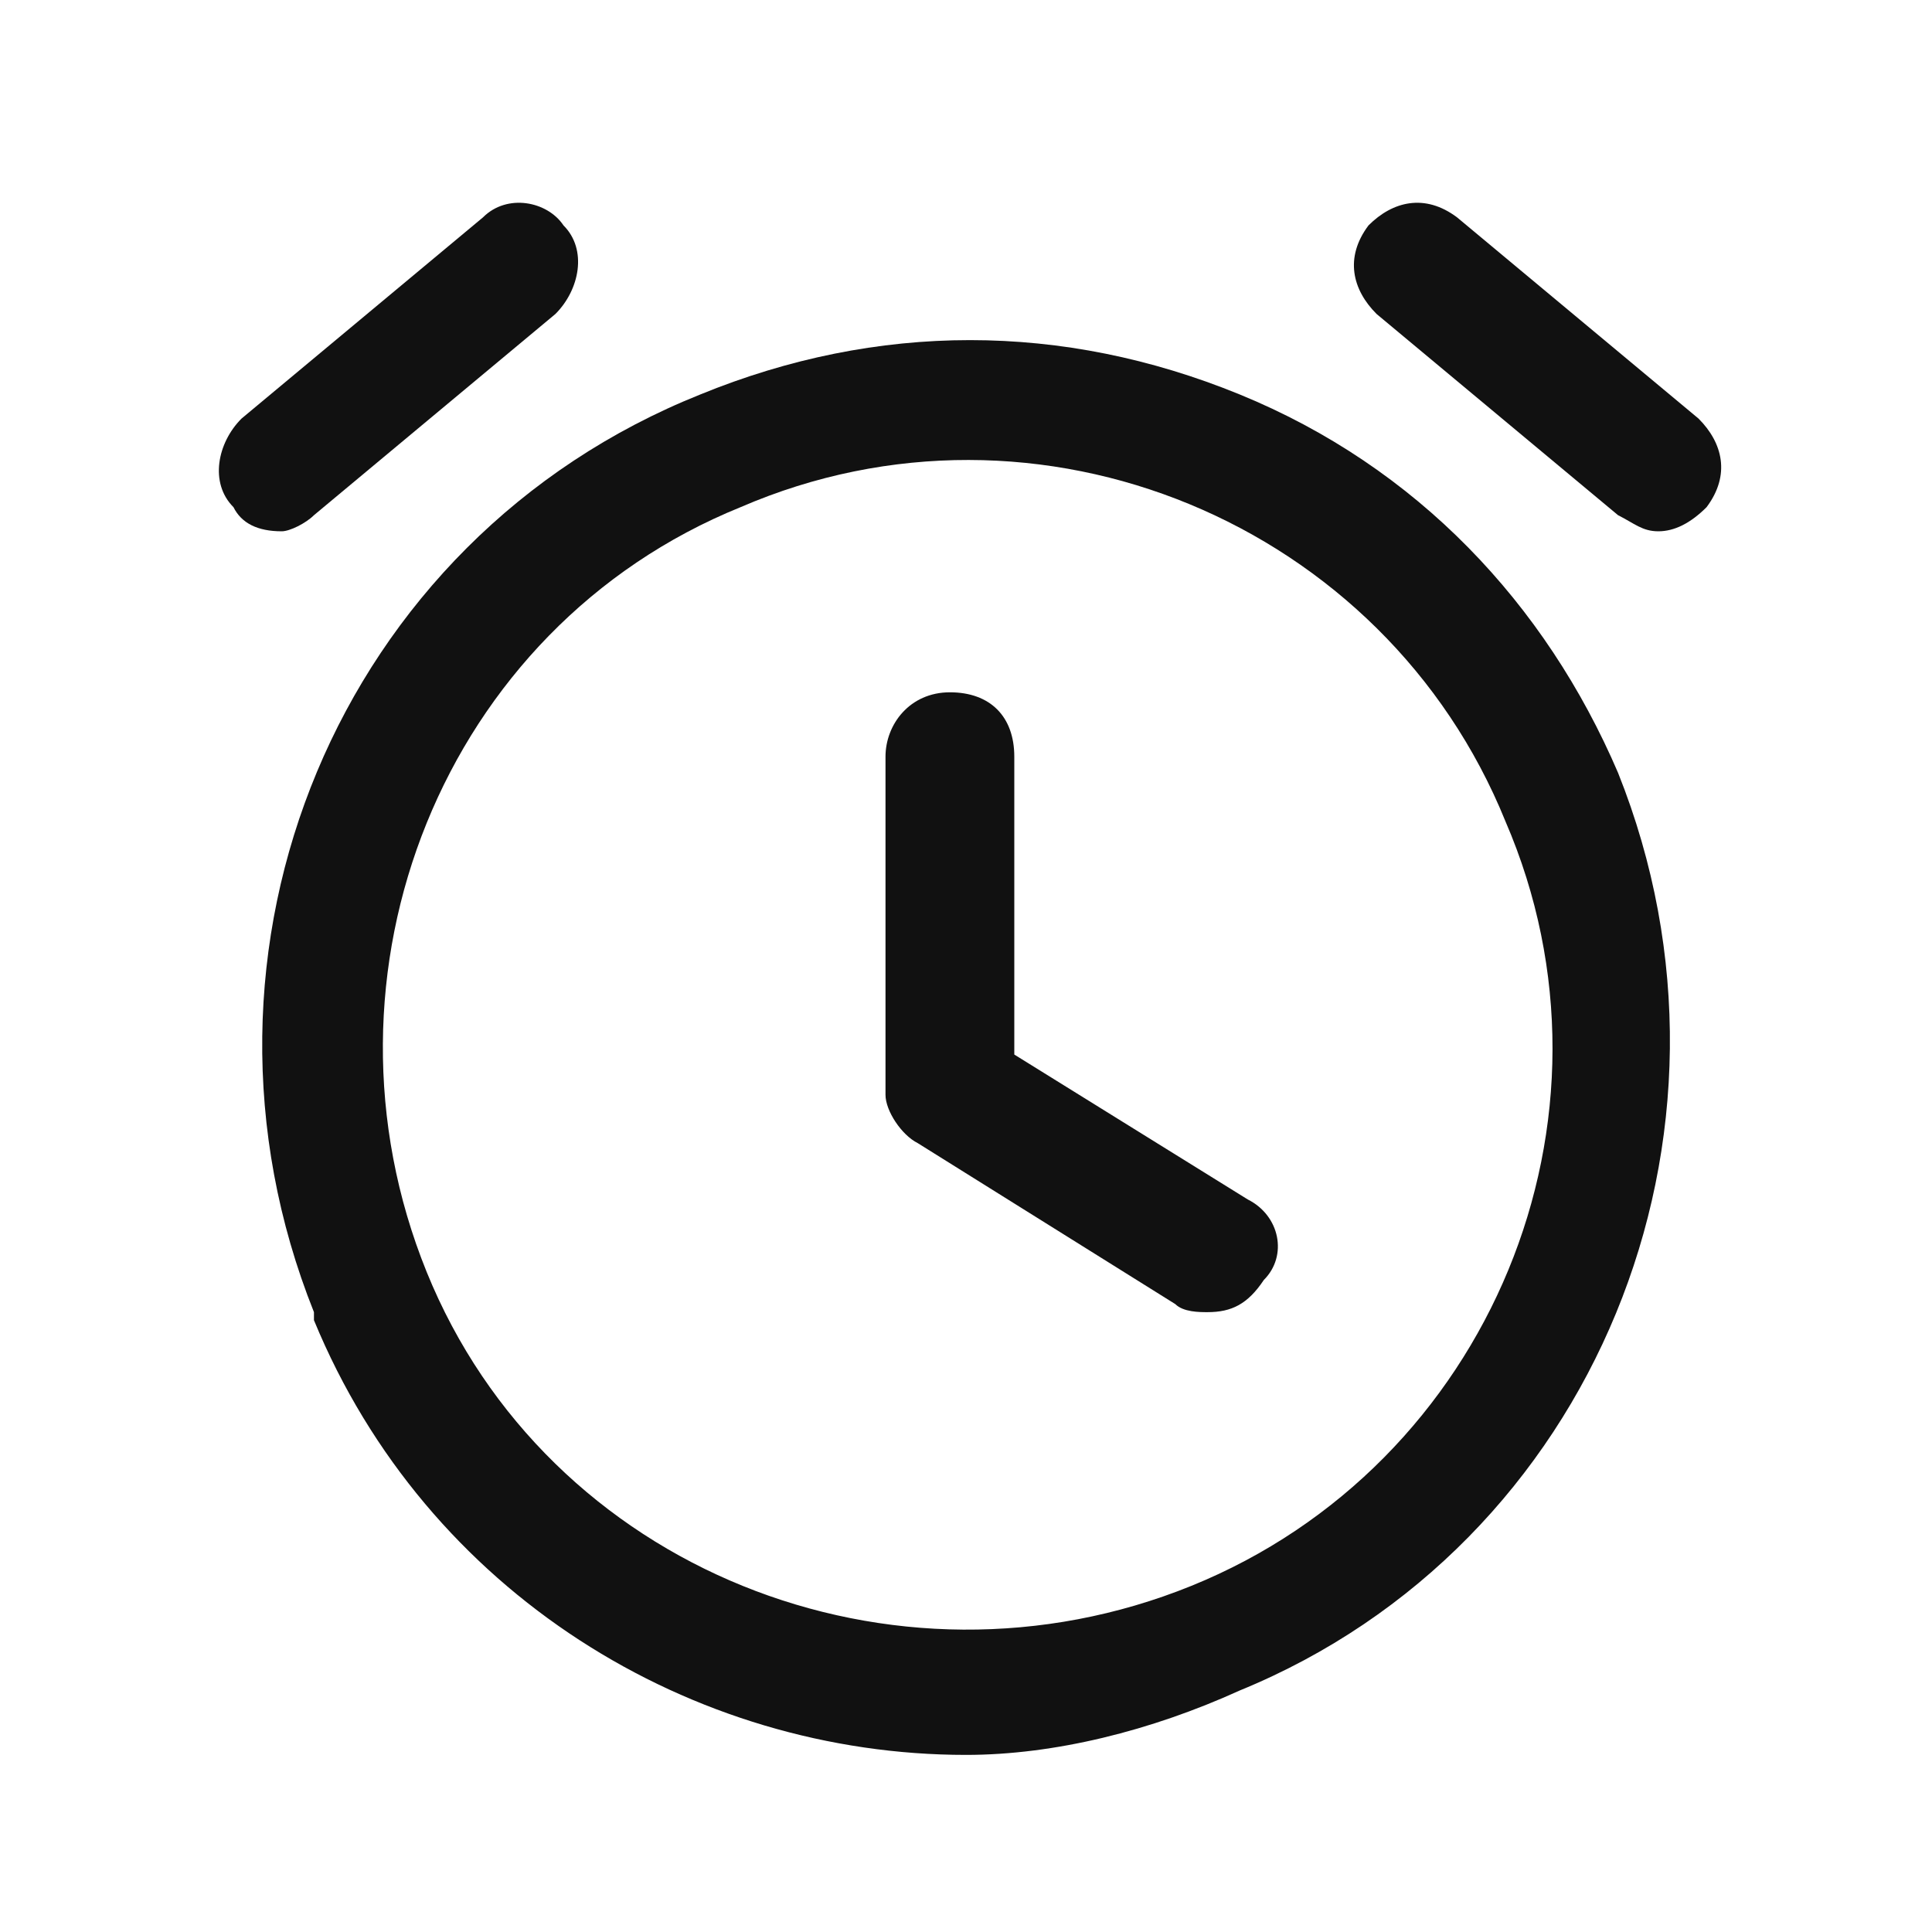 <?xml version="1.0" encoding="utf-8"?>
<!-- Generator: Adobe Illustrator 25.3.0, SVG Export Plug-In . SVG Version: 6.00 Build 0)  -->
<svg version="1.1" id="alarm-clock-time" xmlns="http://www.w3.org/2000/svg" xmlns:xlink="http://www.w3.org/1999/xlink" x="0px"
	 y="0px" viewBox="0 0 24 24" style="enable-background:new 0 0 24 24;" xml:space="preserve">
<style type="text/css">
	.st0{fill:#111111;}
</style>
<g id="Group_967">
	<g id="Path_1201">
		<path class="st0" d="M12,21.8c-3.4,0-6.7-2-8.1-5.4c0,0,0,0,0-0.1C2.1,11.8,4.2,6.7,8.7,4.9l0,0c2.2-0.9,4.5-0.9,6.7,0
			c2.2,0.9,3.8,2.6,4.7,4.7c1.8,4.5-0.3,9.6-4.7,11.4C14.3,21.5,13.1,21.8,12,21.8z M5.3,15.8c1.5,3.7,5.8,5.4,9.5,3.9
			c3.7-1.5,5.5-5.8,3.9-9.5c-1.5-3.7-5.8-5.5-9.5-3.9l0,0C5.5,7.8,3.8,12.1,5.3,15.8C5.3,15.8,5.3,15.8,5.3,15.8z M5.4,16.1
			L5.4,16.1L5.4,16.1z M8.9,5.6L8.9,5.6L8.9,5.6z"/>
	</g>
	<g id="Path_1202">
		<path class="st0" d="M3.5,6.6C3.2,6.6,3,6.5,2.9,6.3C2.6,6,2.7,5.5,3,5.2l3-2.5C6.3,2.4,6.8,2.5,7,2.8c0.3,0.3,0.2,0.8-0.1,1.1
			l-3,2.5C3.8,6.5,3.6,6.6,3.5,6.6z"/>
	</g>
	<g id="Path_1203">
		<path class="st0" d="M20.6,6.6c-0.2,0-0.3-0.1-0.5-0.2l-3-2.5c-0.3-0.3-0.4-0.7-0.1-1.1c0.3-0.3,0.7-0.4,1.1-0.1l3,2.5
			c0.3,0.3,0.4,0.7,0.1,1.1C21,6.5,20.8,6.6,20.6,6.6z"/>
	</g>
	<g id="Path_1204">
		<path class="st0" d="M15,16.3c-0.1,0-0.3,0-0.4-0.1l-3.2-2c-0.2-0.1-0.4-0.4-0.4-0.6V9.4c0-0.4,0.3-0.8,0.8-0.8s0.8,0.3,0.8,0.8
			v3.7l2.9,1.8c0.4,0.2,0.5,0.7,0.2,1C15.5,16.2,15.3,16.3,15,16.3z"/>
	</g>
</g>
</svg>
